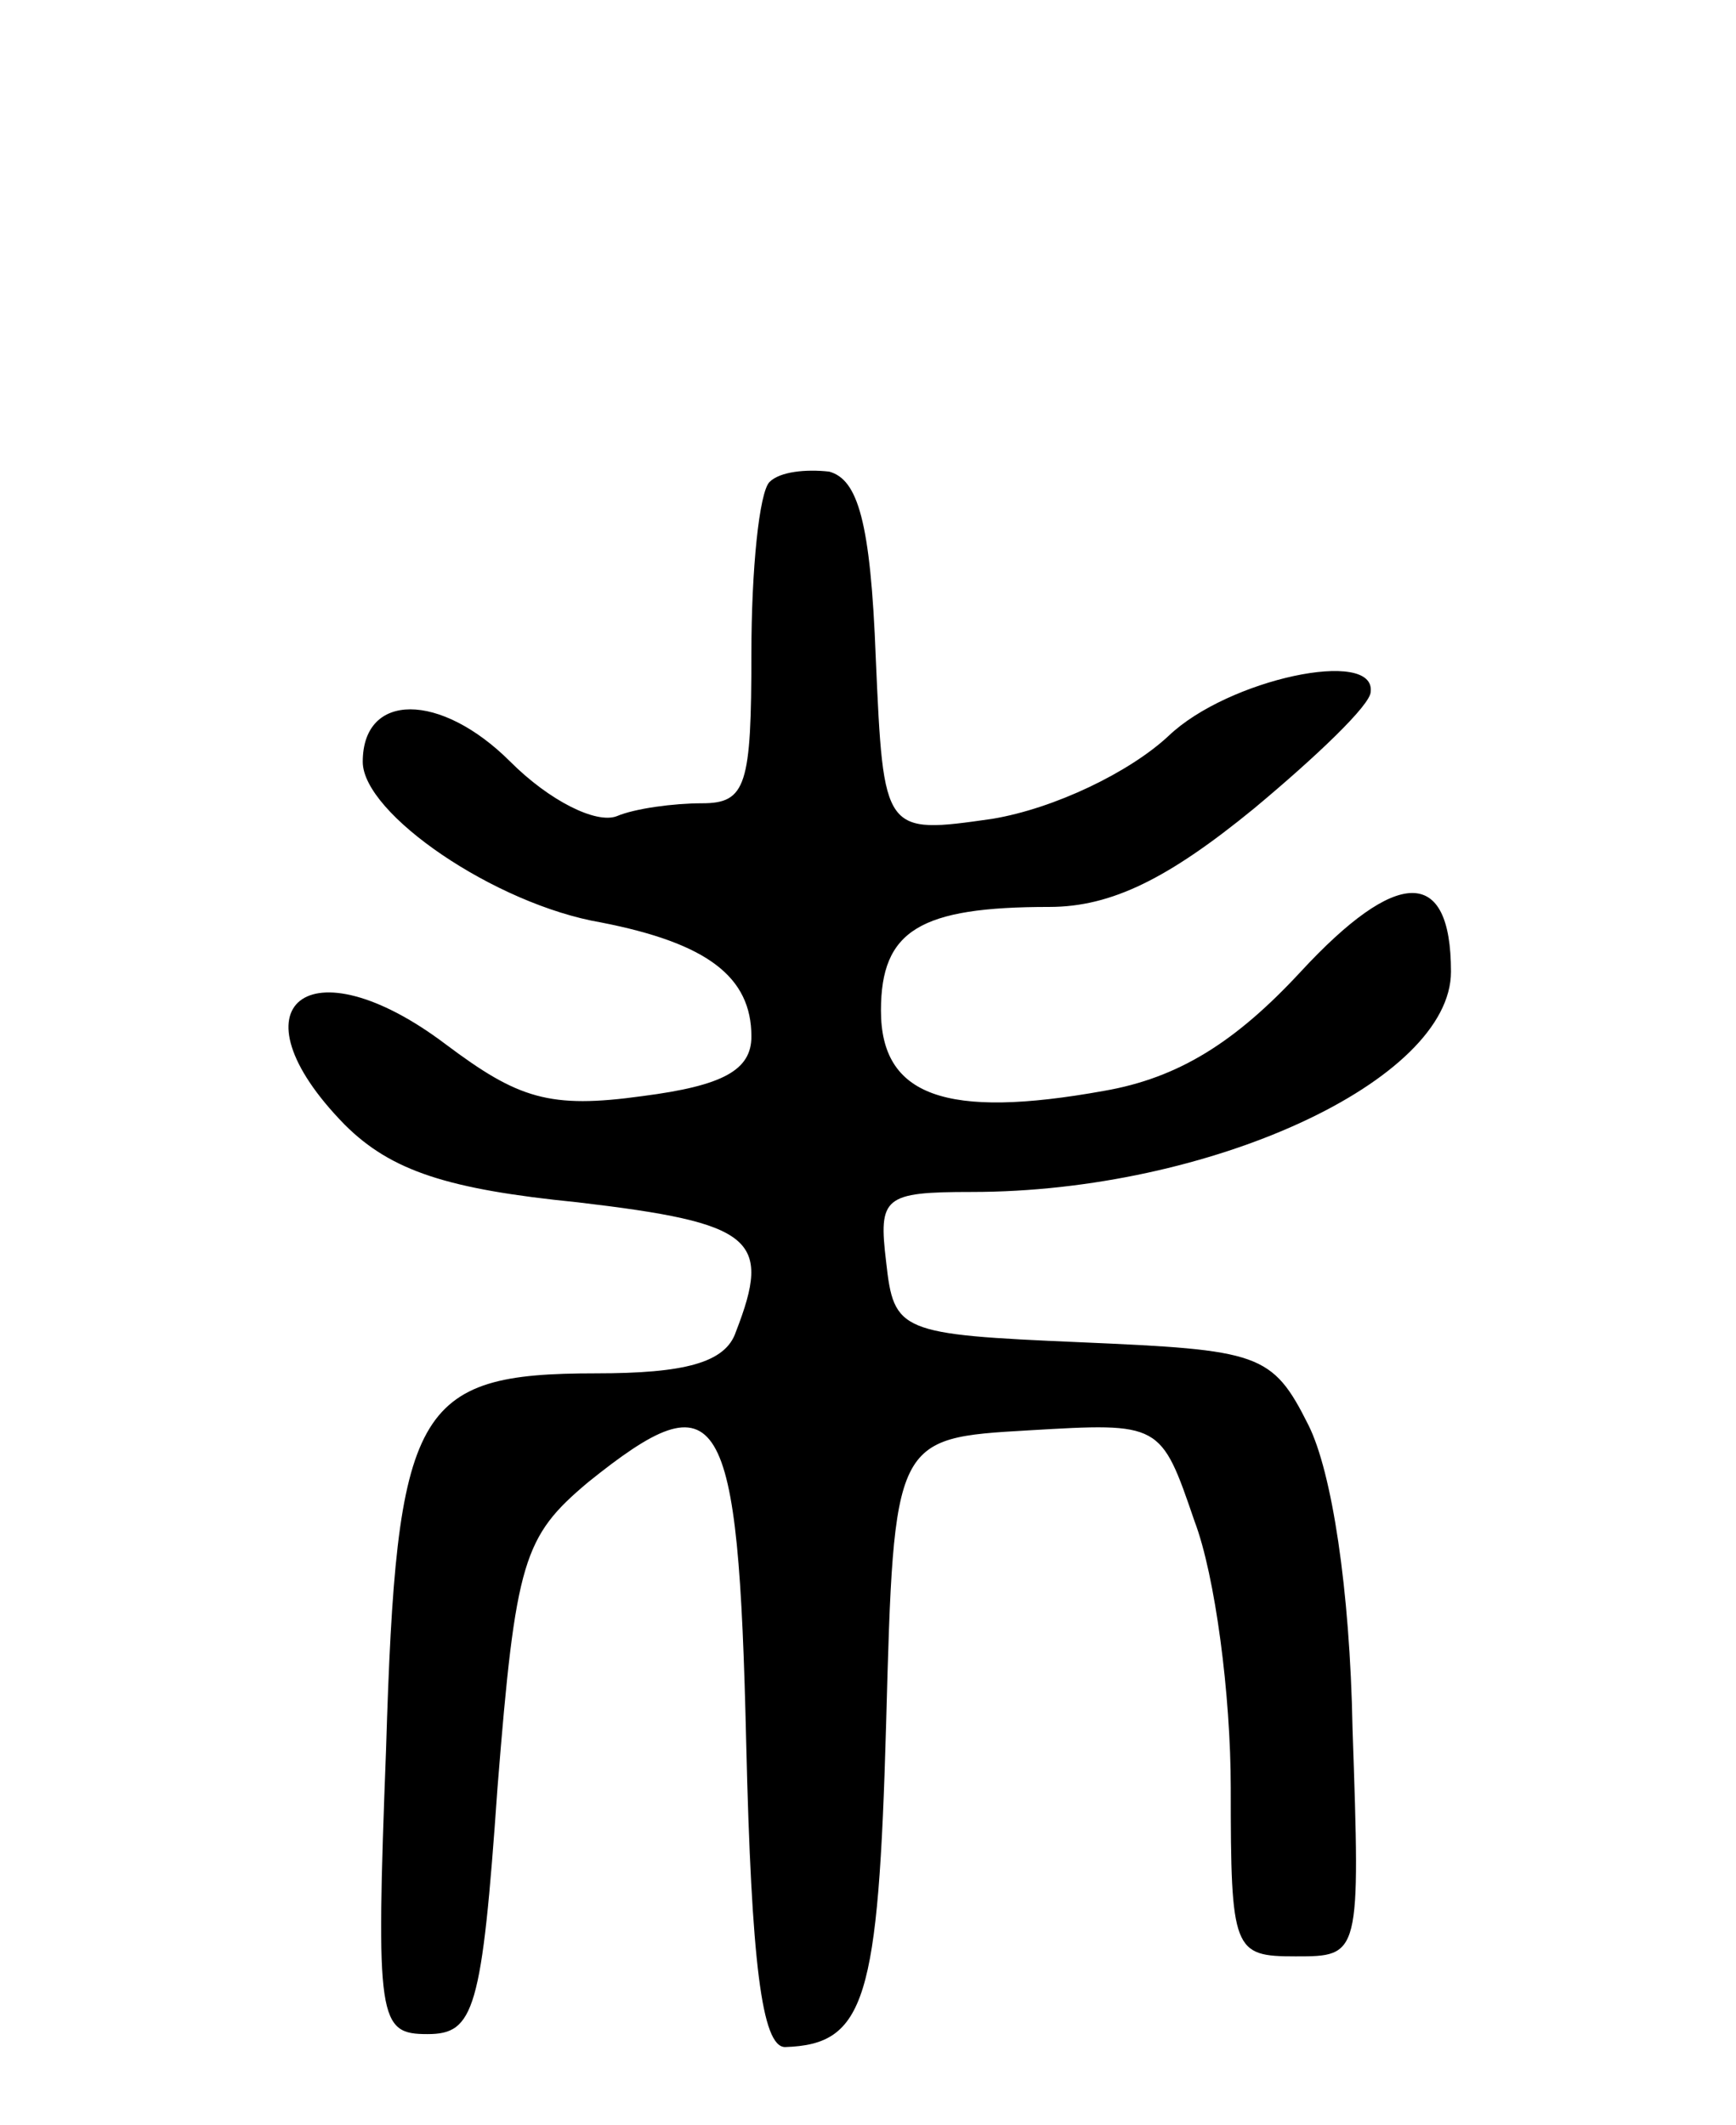 <svg version="1.0" xmlns="http://www.w3.org/2000/svg"
 width="67pt" height="82pt" viewBox="0 0 67 82"
 preserveAspectRatio="xMidYMid meet">
<g transform="translate(0,82) scale(0.1,-0.1)"
fill="#000000" stroke="none">
<path d="M297 634 c-4 -4 -7 -34 -7 -66 0 -51 -2 -58 -19 -58 -11 0 -26 -2
-33 -5 -8 -3 -26 6 -41 21 -27 27 -57 27 -57 0 0 -20 51 -55 92 -62 41 -8 58
-21 58 -44 0 -13 -11 -19 -42 -23 -36 -5 -48 -1 -76 20 -53 40 -84 15 -39 -31
18 -18 40 -25 90 -30 68 -8 75 -14 61 -50 -4 -12 -20 -16 -54 -16 -70 0 -77
-13 -81 -145 -4 -105 -3 -110 16 -110 18 0 21 9 27 95 7 88 10 97 35 118 51
41 58 30 61 -101 2 -84 6 -117 15 -117 31 1 36 18 39 125 3 110 3 110 55 113
51 3 51 3 64 -35 8 -21 14 -67 14 -103 0 -63 1 -65 25 -65 25 0 25 0 22 88 -1
54 -8 99 -17 117 -14 28 -19 29 -88 32 -70 3 -72 4 -75 31 -3 25 -1 27 33 27
92 0 185 43 185 85 0 41 -21 40 -58 0 -25 -27 -47 -41 -76 -46 -61 -11 -86 -2
-86 31 0 31 15 40 65 40 24 0 46 11 79 38 24 20 45 40 45 45 2 17 -55 5 -78
-17 -15 -14 -44 -28 -68 -32 -42 -6 -42 -6 -45 62 -2 53 -7 69 -18 72 -9 1
-19 0 -23 -4z"/>
</g>
</svg>
